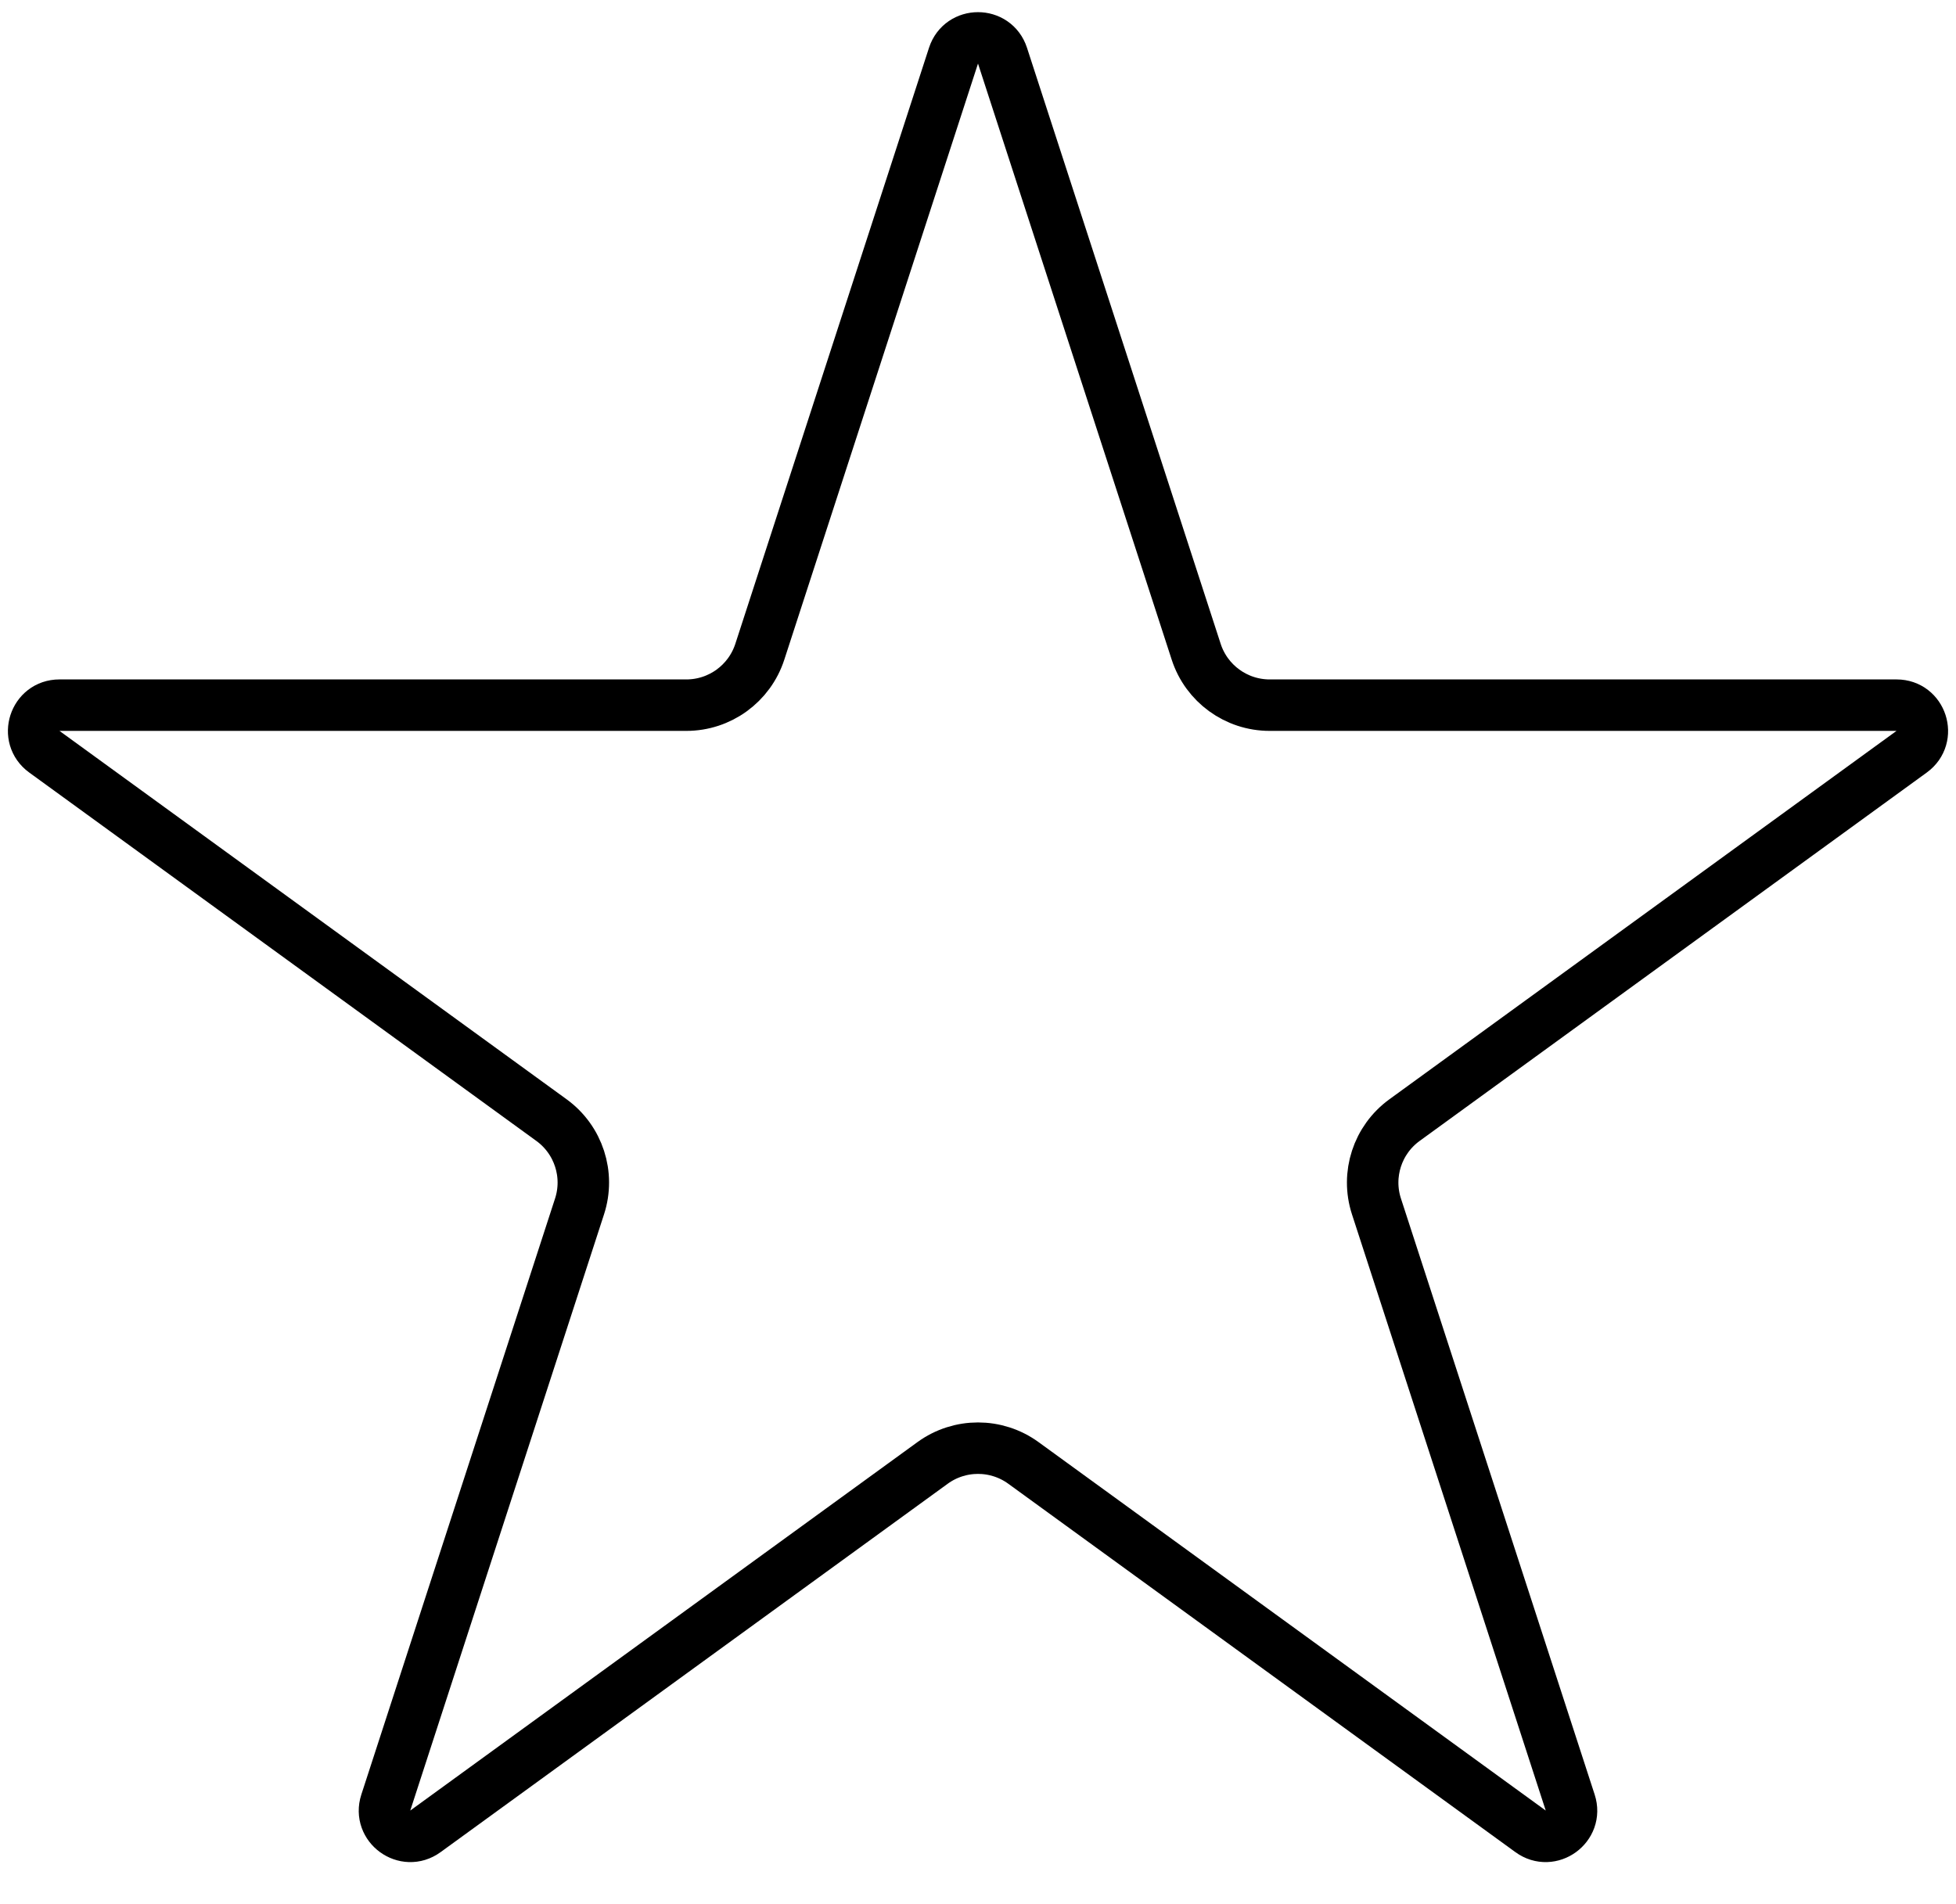 <svg width="38" height="37" viewBox="0 0 38 37" fill="none" xmlns="http://www.w3.org/2000/svg">
<path d="M19.476 1.082L23.239 12.665C23.44 13.283 24.016 13.702 24.666 13.702H36.846C37.33 13.702 37.531 14.321 37.139 14.606L27.286 21.765C26.76 22.147 26.54 22.824 26.741 23.442L30.505 35.026C30.654 35.486 30.127 35.87 29.735 35.585L19.882 28.426C19.356 28.044 18.644 28.044 18.118 28.426L8.265 35.585C7.873 35.87 7.346 35.486 7.495 35.026L11.259 23.442C11.46 22.824 11.24 22.147 10.714 21.765L0.861 14.606C0.469 14.321 0.67 13.702 1.154 13.702H13.334C13.984 13.702 14.56 13.283 14.761 12.665L18.524 1.082C18.674 0.621 19.326 0.621 19.476 1.082Z" stroke="black"/>
</svg>
